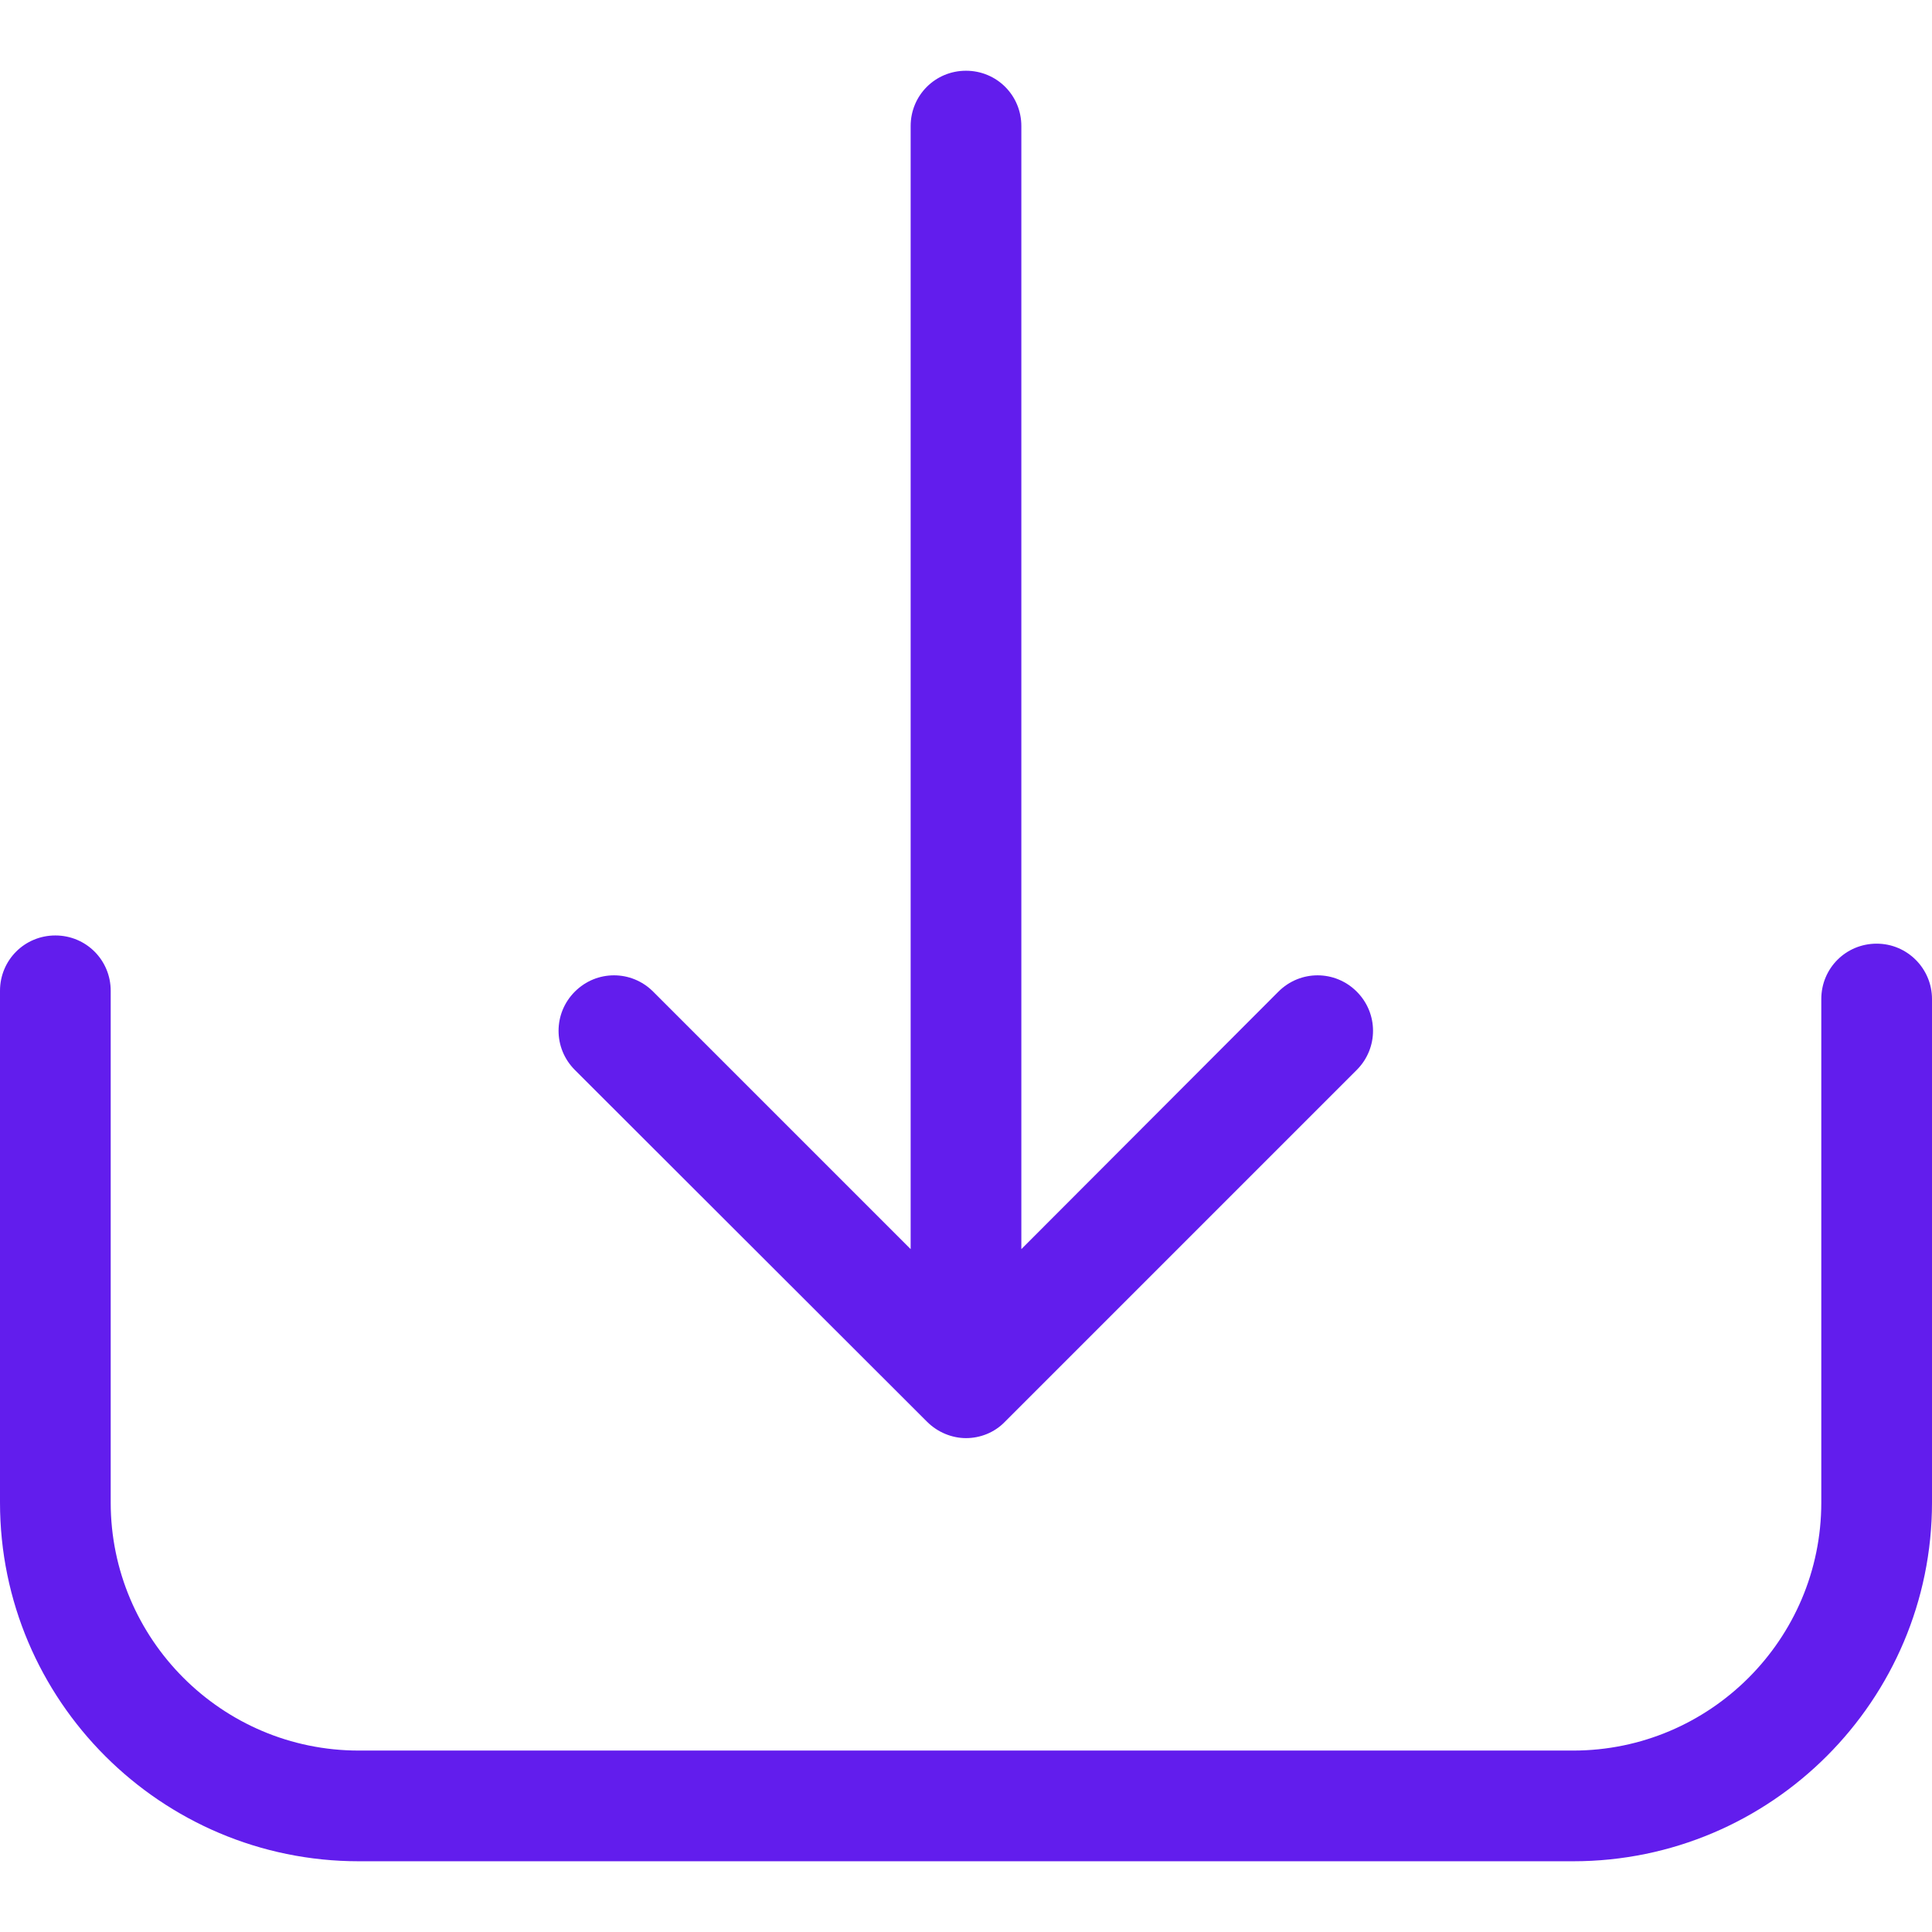 <svg width="57" height="57" viewBox="0 0 57 57" fill="none" xmlns="http://www.w3.org/2000/svg">
<g clip-path="url(#clip0_6_402)">
<path d="M55.367 27.841C54.46 27.841 53.734 28.567 53.734 29.474V44.329C53.734 48.369 50.444 51.647 46.415 51.647H10.585C6.544 51.647 3.266 48.357 3.266 44.329V29.232C3.266 28.325 2.54 27.599 1.633 27.599C0.726 27.599 0 28.325 0 29.232V44.329C0 50.171 4.754 54.913 10.585 54.913H46.415C52.258 54.913 57 50.159 57 44.329V29.474C57 28.579 56.274 27.841 55.367 27.841Z" fill="#621DED"/>
<path d="M27.351 41.946C27.665 42.26 28.089 42.429 28.5 42.429C28.911 42.429 29.335 42.272 29.649 41.946L40.028 31.567C40.669 30.925 40.669 29.897 40.028 29.256C39.387 28.615 38.359 28.615 37.718 29.256L30.133 36.853V3.72C30.133 2.812 29.407 2.087 28.5 2.087C27.593 2.087 26.867 2.812 26.867 3.72V36.853L19.27 29.256C18.629 28.615 17.601 28.615 16.96 29.256C16.319 29.897 16.319 30.925 16.96 31.567L27.351 41.946Z" fill="#621DED"/>
</g>
<defs>
<clipPath id="clip0_6_402">
<rect width="57" height="57" fill="white"/>
</clipPath>
</defs>
</svg>
